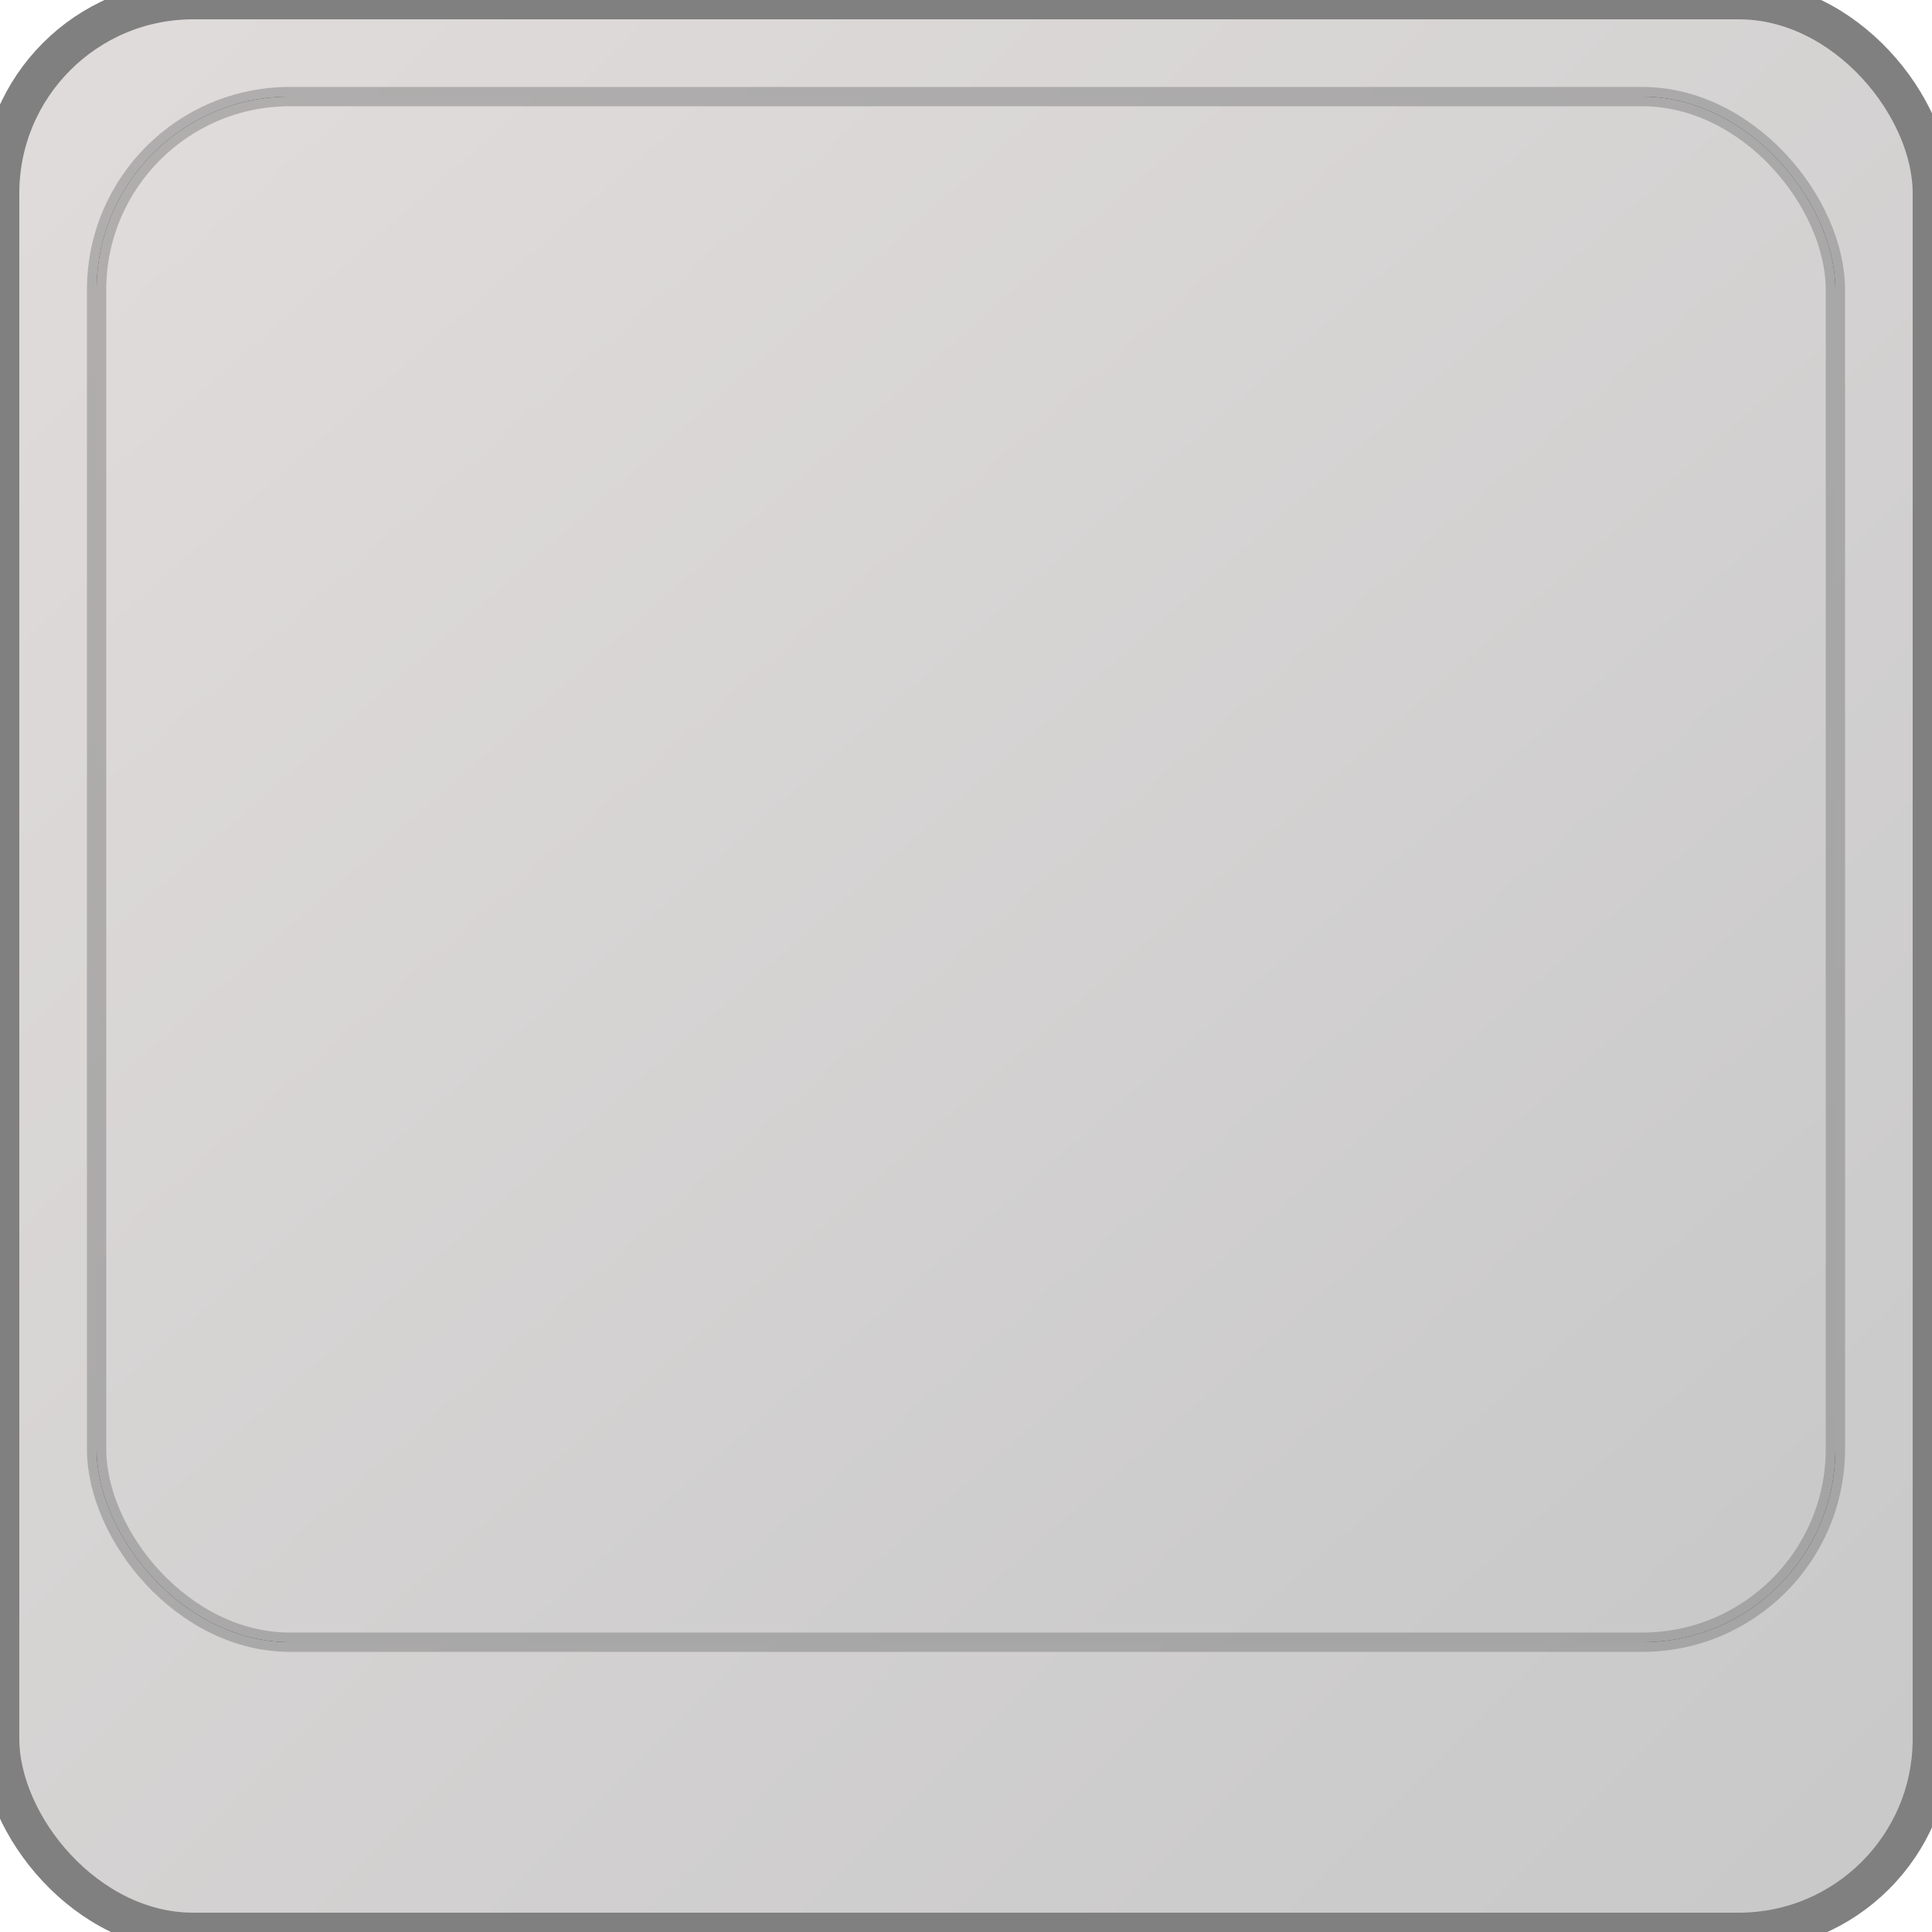 <?xml version="1.0"?>
<svg xmlns="http://www.w3.org/2000/svg" version="1.1" width="100" height="100" viewBox="0 0 100 100">
	<defs>
    <linearGradient id="grad1" x1="100%" y1="100%" x2="0%" y2="0%">
      <stop offset="0%" style="stop-color:rgb(200,200,200);stop-opacity:1" />
      <stop offset="100%" style="stop-color:rgb(225,220,220);stop-opacity:1" />
    </linearGradient>
  <linearGradient id="grad2" x1="100%" y1="100%" x2="0%" y2="0%">
      <stop offset="0%" style="stop-color:rgb(200,200,200);stop-opacity:1" />
      <stop offset="100%" style="stop-color:rgb(225,220,220);stop-opacity:1" />
    </linearGradient>
  </defs>
  <rect class="shape" x="0" y="0" width="100" height="100" rx="10"/>
  <rect x="0" y="0" width="100" height="100" rx="10" style="fill:url(#grad1)" stroke="gray" stroke-width="2px"/>
  <rect class="shape" x="5" y="5" width="90" height="80" rx="10"/>
  <rect x="5" y="5" width="90" height="80" rx="10" style="fill:url(#grad2)" stroke="gray" stroke-width="1px" stroke-opacity="0.5"/>
</svg>
